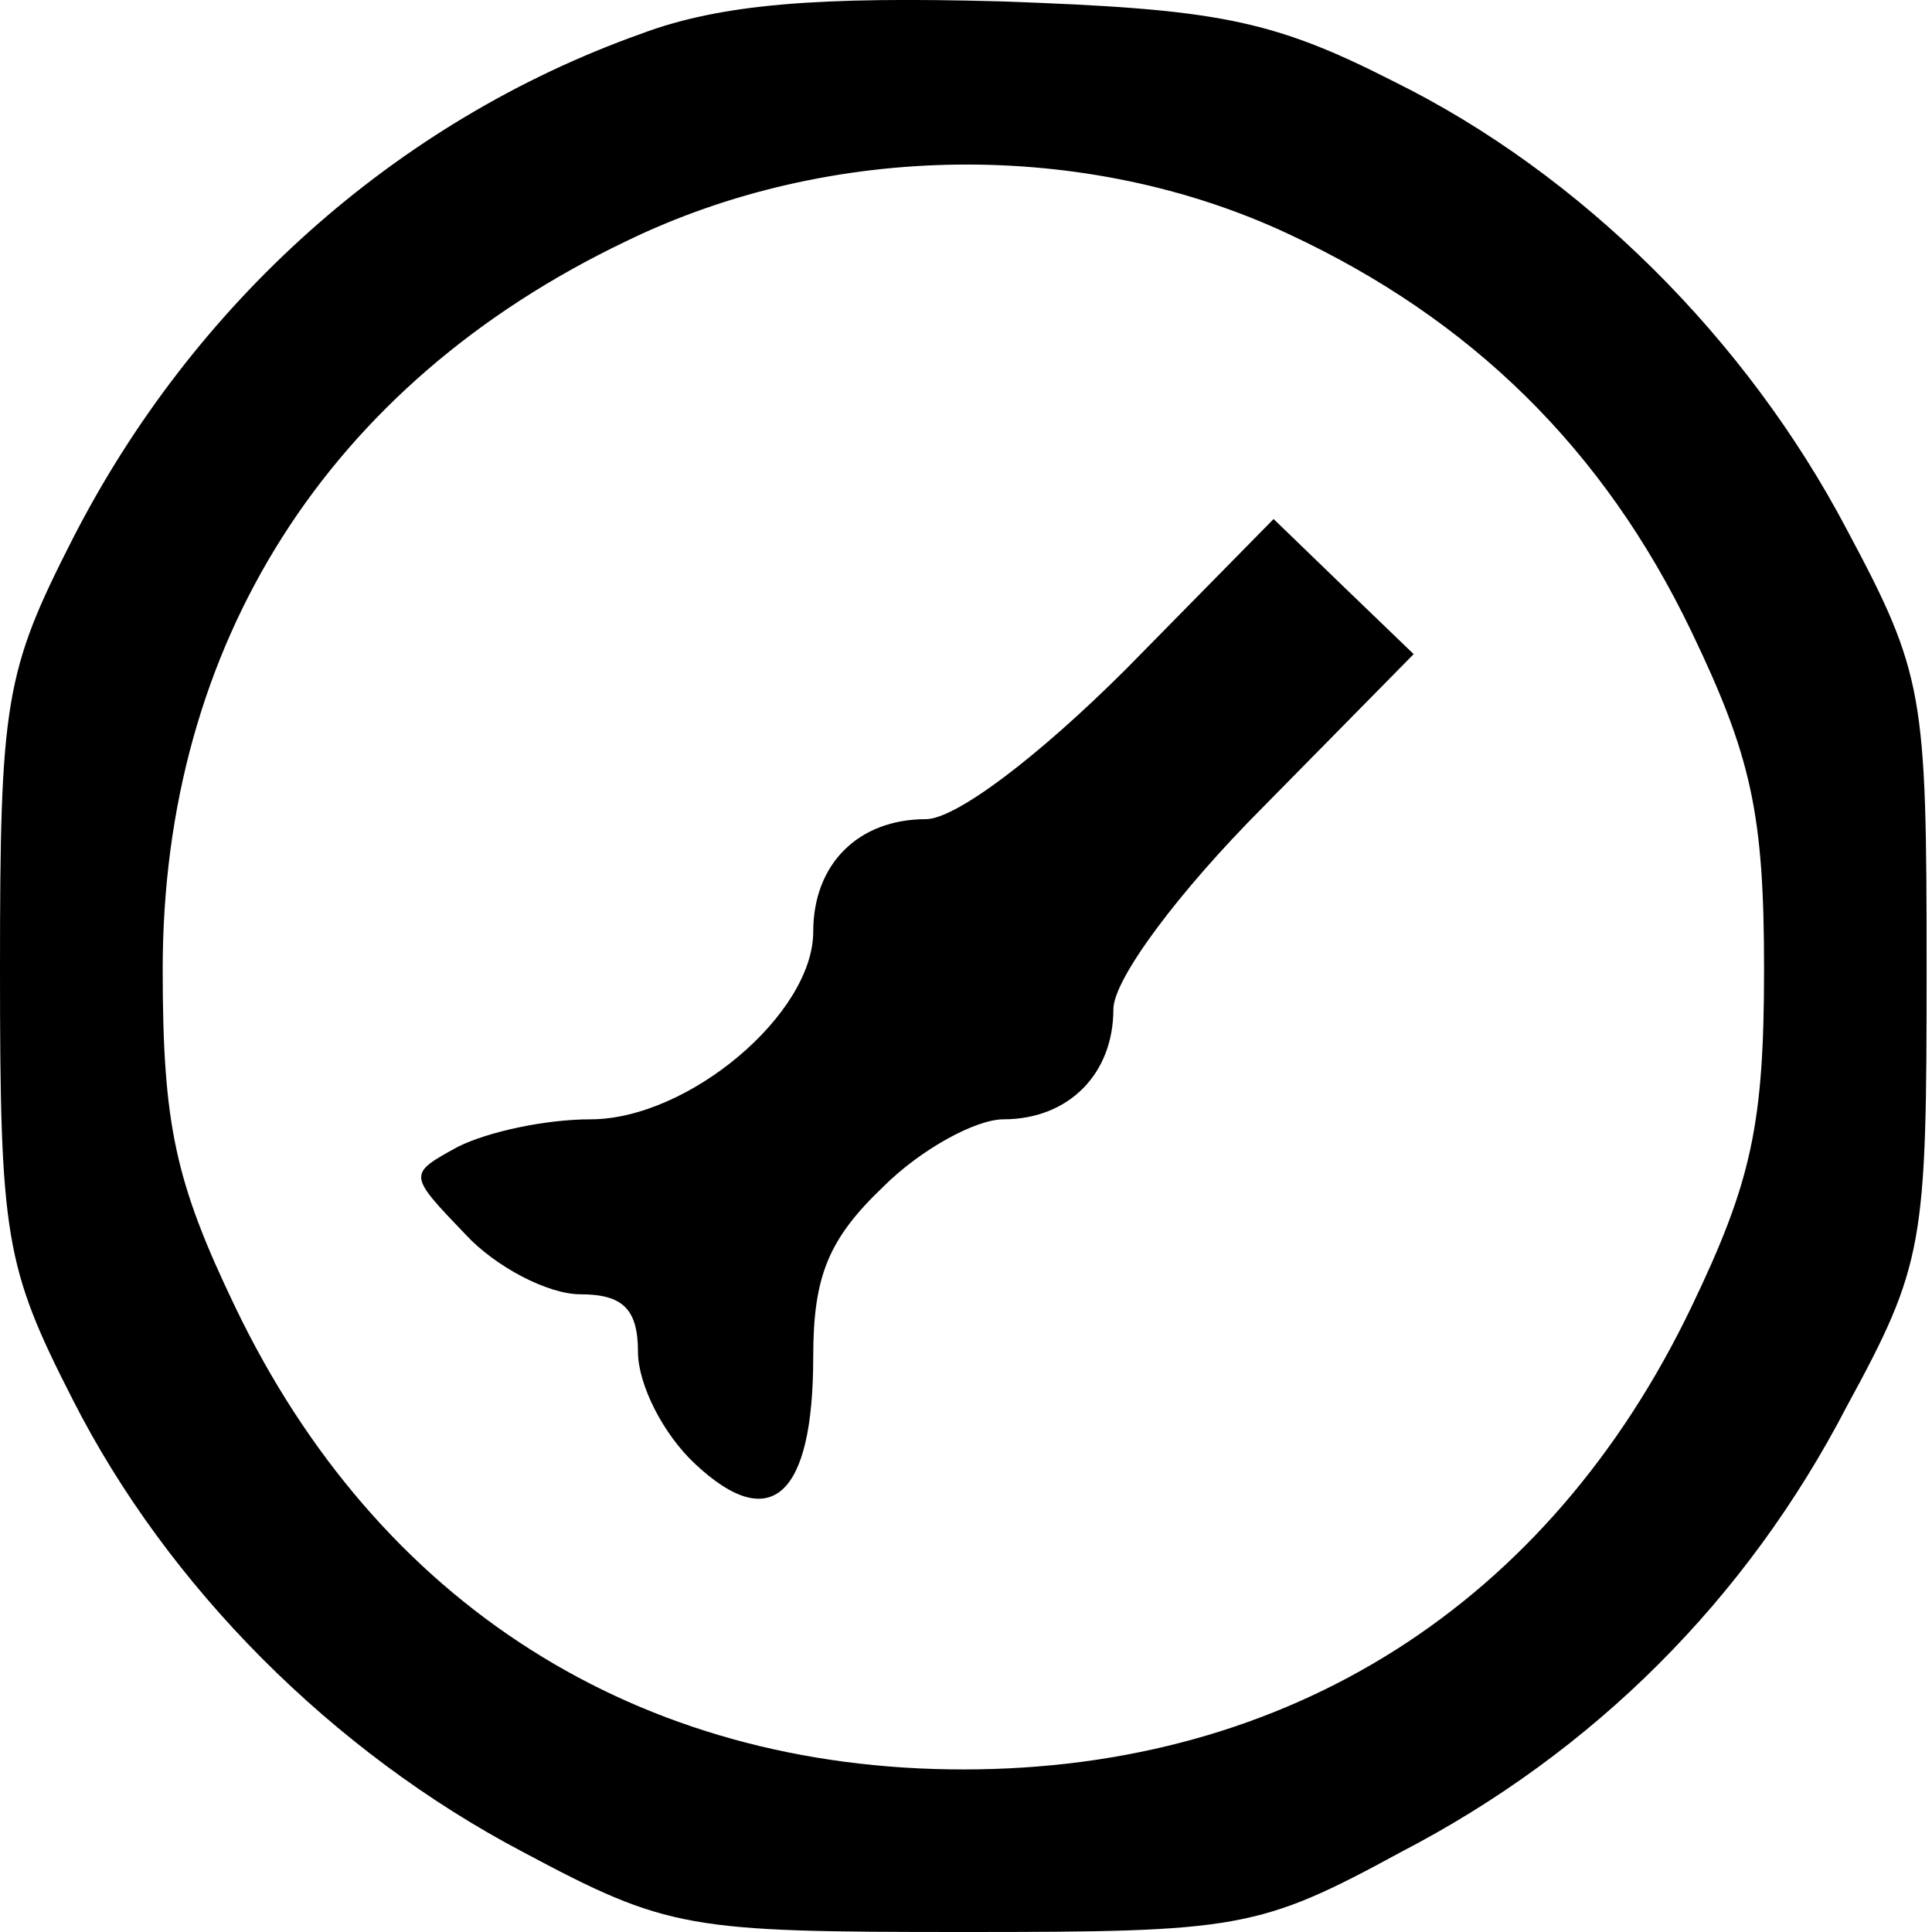 <svg width="14" height="14" viewBox="0 0 14 14" fill="none" xmlns="http://www.w3.org/2000/svg">
<path d="M4.642 0.246C2.865 0.88 1.396 2.203 0.526 3.906C0.036 4.867 0 5.084 0 7.023C0 8.962 0.036 9.18 0.526 10.14C1.215 11.499 2.411 12.695 3.789 13.42C4.841 13.982 4.986 14 6.981 14C8.975 14 9.12 13.982 10.153 13.42C11.55 12.695 12.656 11.59 13.381 10.194C13.943 9.162 13.961 9.017 13.961 7.023C13.961 5.03 13.943 4.885 13.381 3.834C12.656 2.457 11.459 1.261 10.099 0.59C9.211 0.137 8.812 0.065 7.252 0.01C5.929 -0.026 5.222 0.028 4.642 0.246ZM9.338 1.696C10.661 2.312 11.622 3.254 12.257 4.577C12.692 5.483 12.783 5.9 12.783 7.023C12.783 8.147 12.692 8.564 12.257 9.47C11.223 11.626 9.338 12.822 6.981 12.822C4.623 12.822 2.738 11.626 1.704 9.47C1.269 8.564 1.179 8.147 1.179 7.023C1.179 4.668 2.375 2.783 4.533 1.75C6.02 1.025 7.869 1.007 9.338 1.696Z" fill="black"/>
<path d="M8.159 4.849C7.524 5.483 6.926 5.936 6.709 5.936C6.219 5.936 5.893 6.262 5.893 6.751C5.893 7.349 4.986 8.111 4.279 8.111C3.953 8.111 3.536 8.201 3.318 8.31C2.955 8.509 2.955 8.509 3.372 8.944C3.59 9.18 3.971 9.379 4.206 9.379C4.515 9.379 4.623 9.488 4.623 9.796C4.623 10.031 4.805 10.394 5.04 10.611C5.584 11.119 5.893 10.847 5.893 9.832C5.893 9.252 6.001 8.98 6.4 8.6C6.672 8.328 7.071 8.111 7.271 8.111C7.742 8.111 8.068 7.784 8.068 7.313C8.068 7.096 8.54 6.462 9.156 5.845L10.244 4.74L9.736 4.251L9.229 3.761L8.159 4.849Z" fill="black"/>
</svg>
